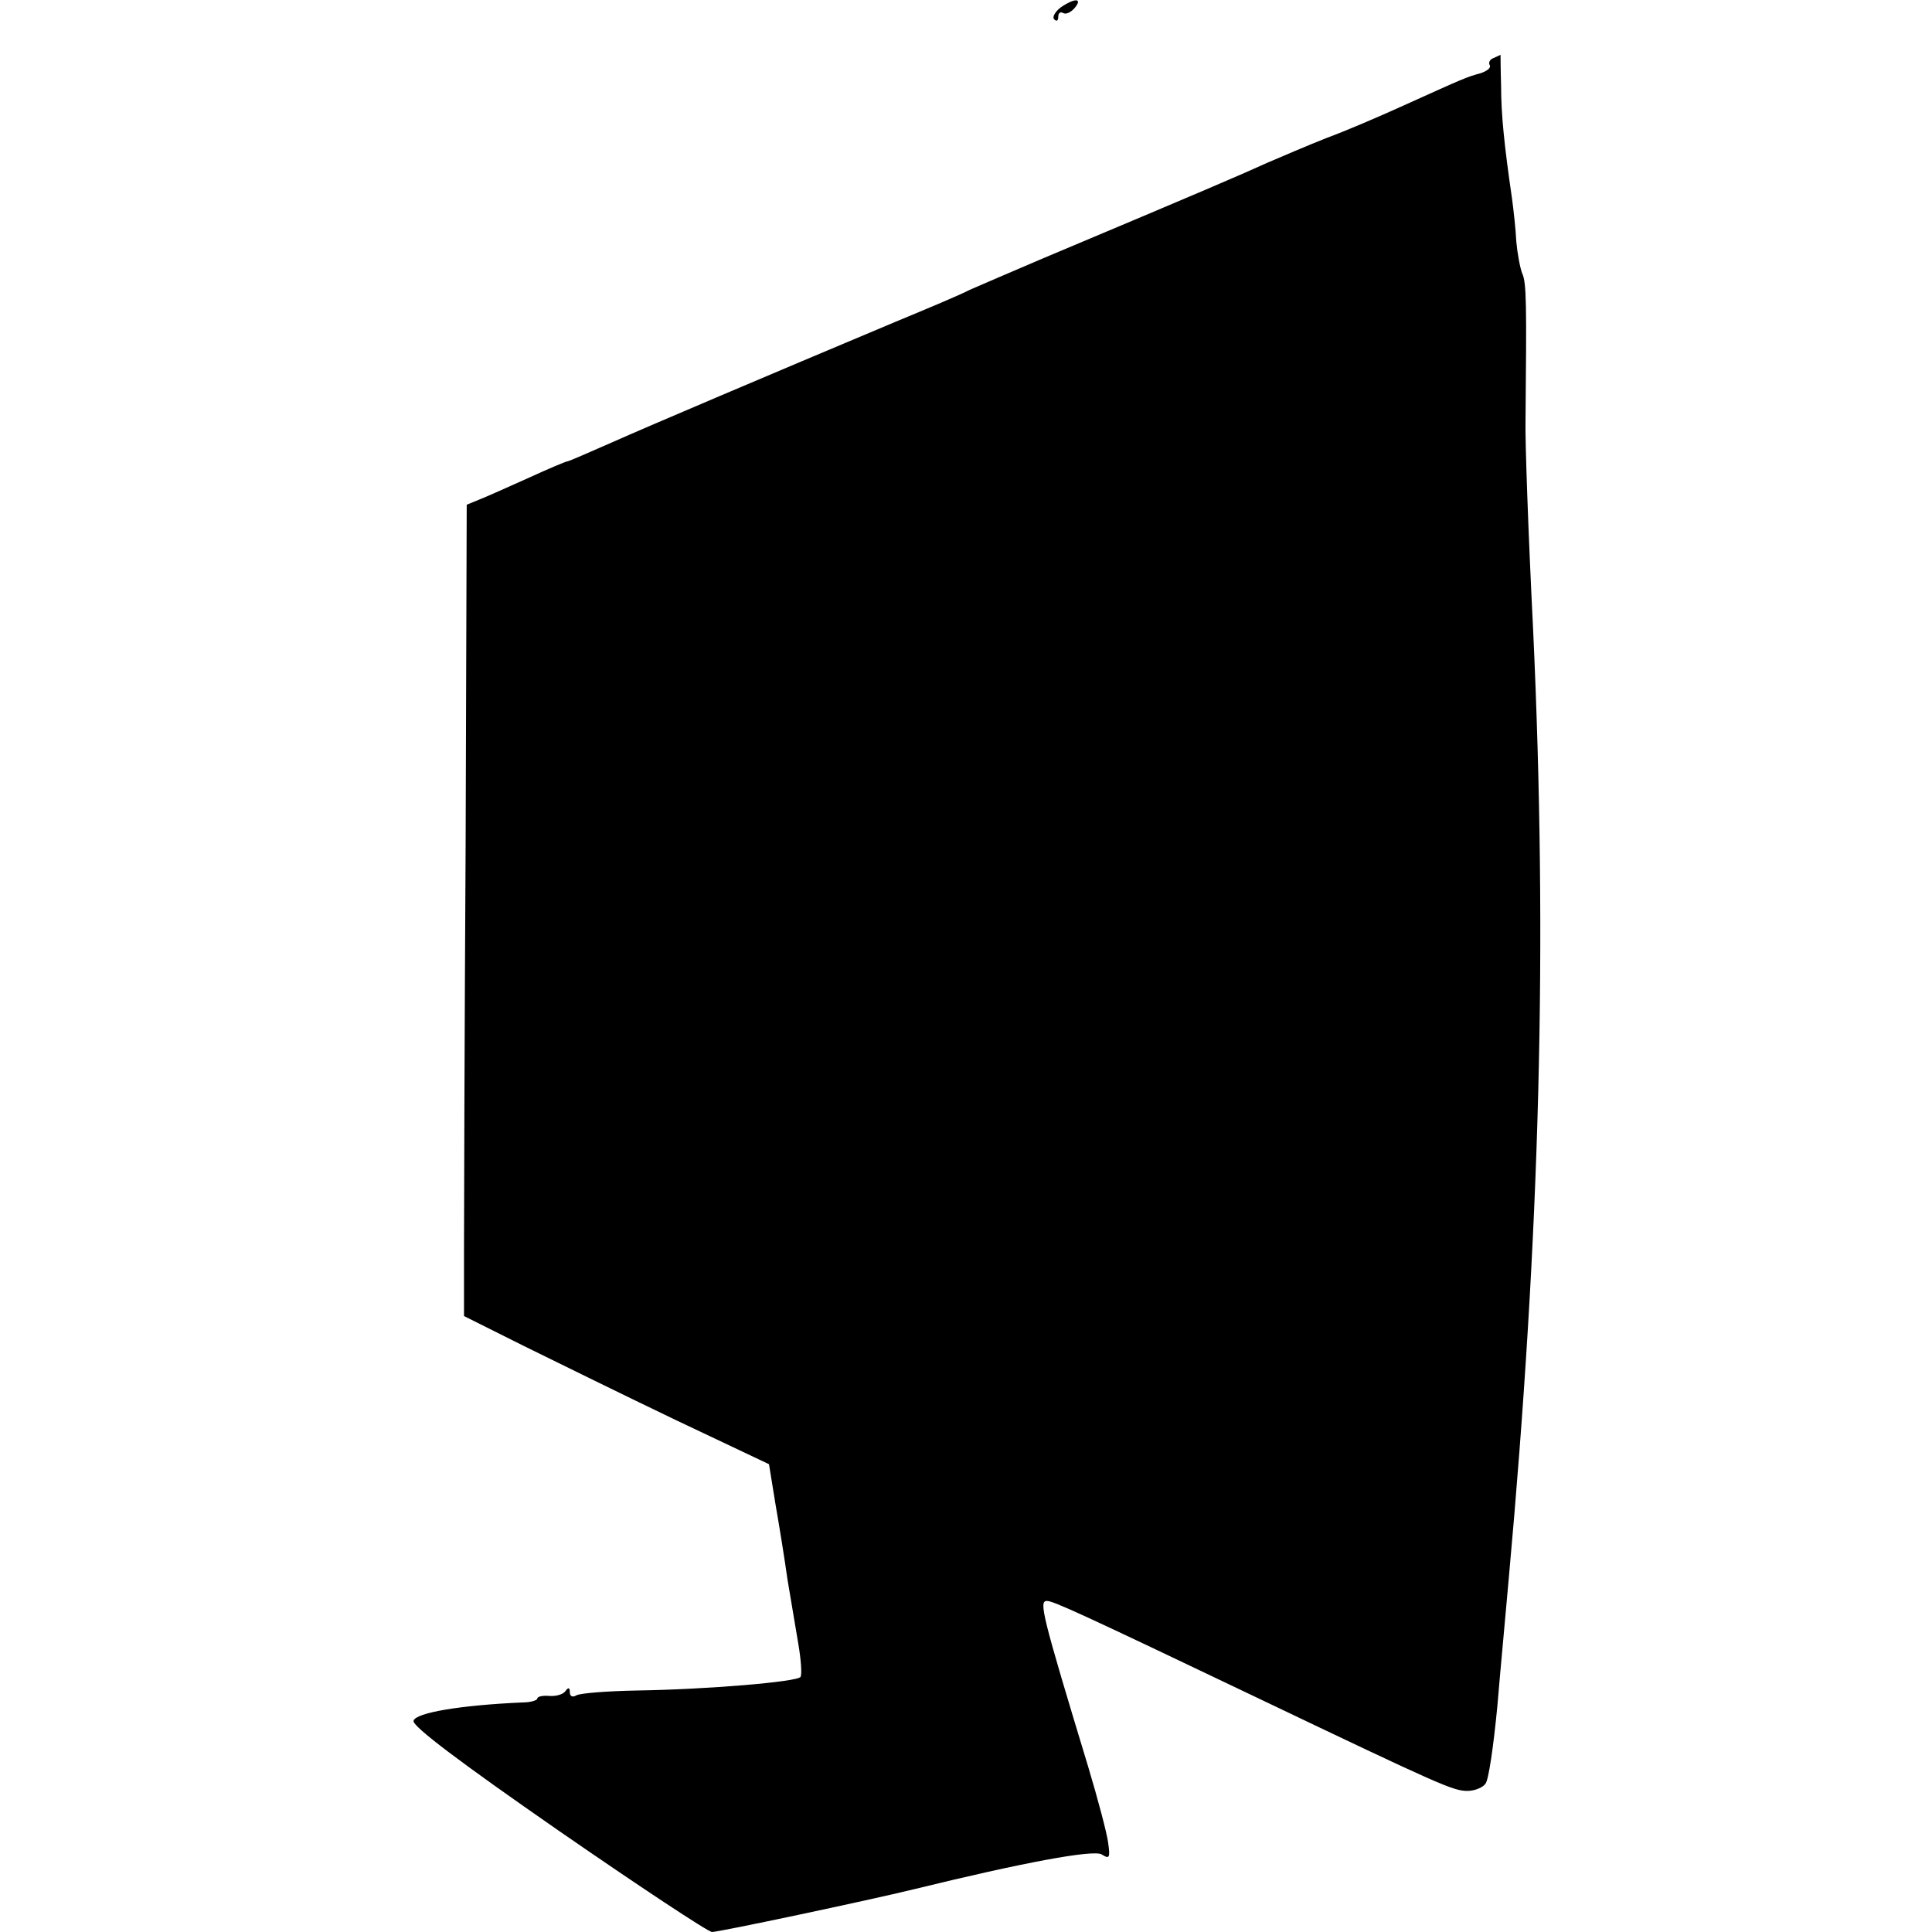 <?xml version="1.0" standalone="no"?>
<!DOCTYPE svg PUBLIC "-//W3C//DTD SVG 20010904//EN"
 "http://www.w3.org/TR/2001/REC-SVG-20010904/DTD/svg10.dtd">
<svg version="1.0" xmlns="http://www.w3.org/2000/svg"
 width="356pt" height="356pt" viewBox="0 0 356 356"
 preserveAspectRatio="xMidYMid meet">
<g transform="translate(0,356) scale(0.1,-0.1)"
fill="#000000" stroke="none">
<path d="M1954 3546 c-10 -8 -16 -18 -11 -22 4 -4 7 -2 7 5 0 7 4 10 9 7 5 -3
14 1 21 9 16 19 0 19 -26 1z"/>
<path d="M2752 3453 c-6 -2 -10 -8 -7 -13 3 -5 -5 -11 -17 -15 -26 -7 -30 -9
-143 -60 -44 -20 -107 -47 -140 -59 -33 -13 -82 -34 -110 -46 -46 -21 -118
-52 -413 -176 -56 -24 -117 -50 -135 -58 -17 -9 -79 -35 -137 -59 -238 -100
-450 -190 -522 -222 -43 -19 -80 -35 -82 -35 -3 0 -36 -14 -73 -31 -38 -17
-78 -35 -91 -40 l-22 -9 -2 -625 c-2 -344 -3 -680 -3 -747 l0 -123 110 -55
c61 -30 187 -92 281 -137 l171 -81 12 -74 c7 -40 17 -102 22 -138 6 -36 15
-89 20 -119 5 -29 7 -57 4 -61 -6 -9 -171 -23 -301 -25 -55 -1 -106 -5 -112
-9 -7 -4 -12 -2 -12 6 0 9 -3 9 -8 2 -4 -6 -17 -10 -30 -9 -12 1 -22 -1 -22
-5 0 -3 -12 -7 -27 -7 -114 -5 -198 -19 -201 -34 -2 -10 84 -75 267 -202 149
-103 276 -187 283 -187 13 0 287 58 373 79 200 49 329 73 345 64 14 -9 16 -7
12 21 -2 17 -19 81 -37 141 -85 280 -91 305 -76 305 12 0 60 -22 391 -180 337
-161 358 -170 384 -170 13 0 28 6 33 13 6 6 15 70 22 142 6 72 16 177 21 235
58 639 72 1167 45 1750 -9 179 -15 352 -14 385 2 213 2 254 -6 271 -4 10 -9
37 -11 59 -1 22 -5 58 -8 80 -14 96 -20 154 -20 207 -1 32 -1 58 -1 57 0 0 -6
-3 -13 -6z"/>
</g>
</svg>
